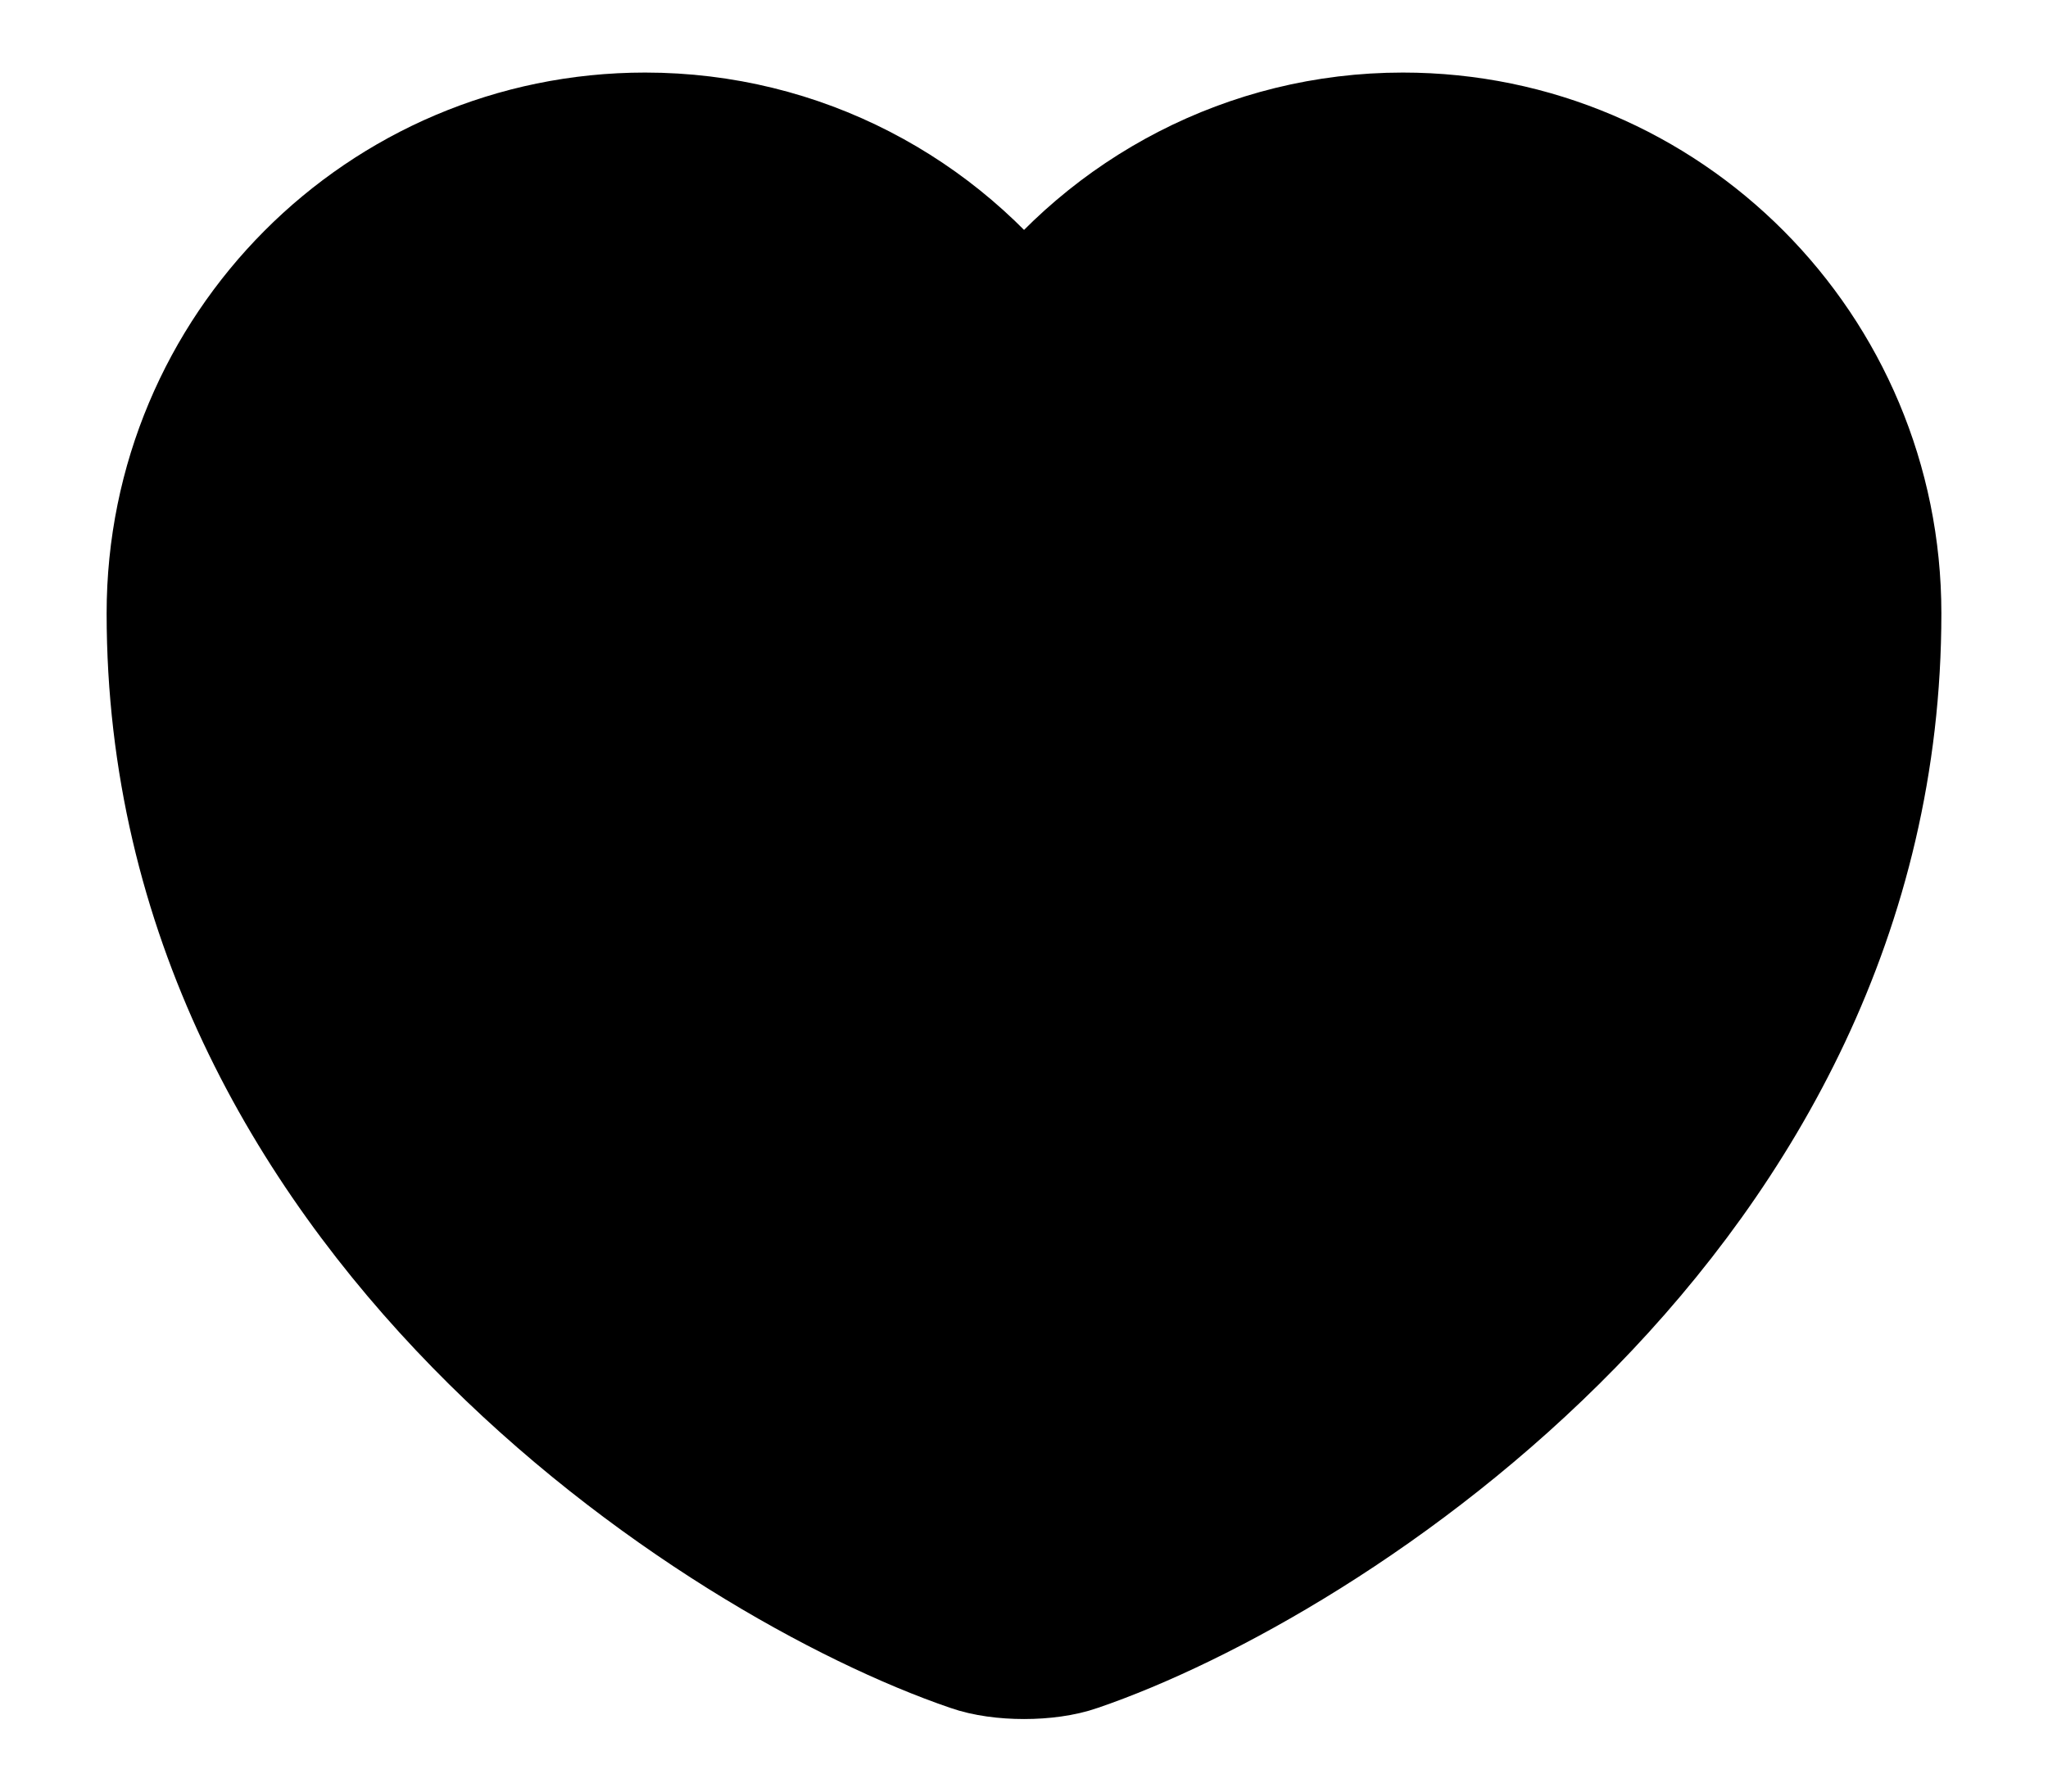<svg width="16" height="14" viewBox="0 0 16 14" fill="none" xmlns="http://www.w3.org/2000/svg">
<path d="M8.414 12.873C8.187 12.953 7.814 12.953 7.587 12.873C5.654 12.213 1.333 9.46 1.333 4.793C1.333 2.733 2.994 1.067 5.04 1.067C6.253 1.067 7.327 1.653 8 2.56C8.674 1.653 9.754 1.067 10.96 1.067C13.007 1.067 14.667 2.733 14.667 4.793C14.667 9.46 10.347 12.213 8.414 12.873Z" stroke="currentColor" stroke-linecap="round" stroke-linejoin="round" fill="currentColor" />
</svg>

